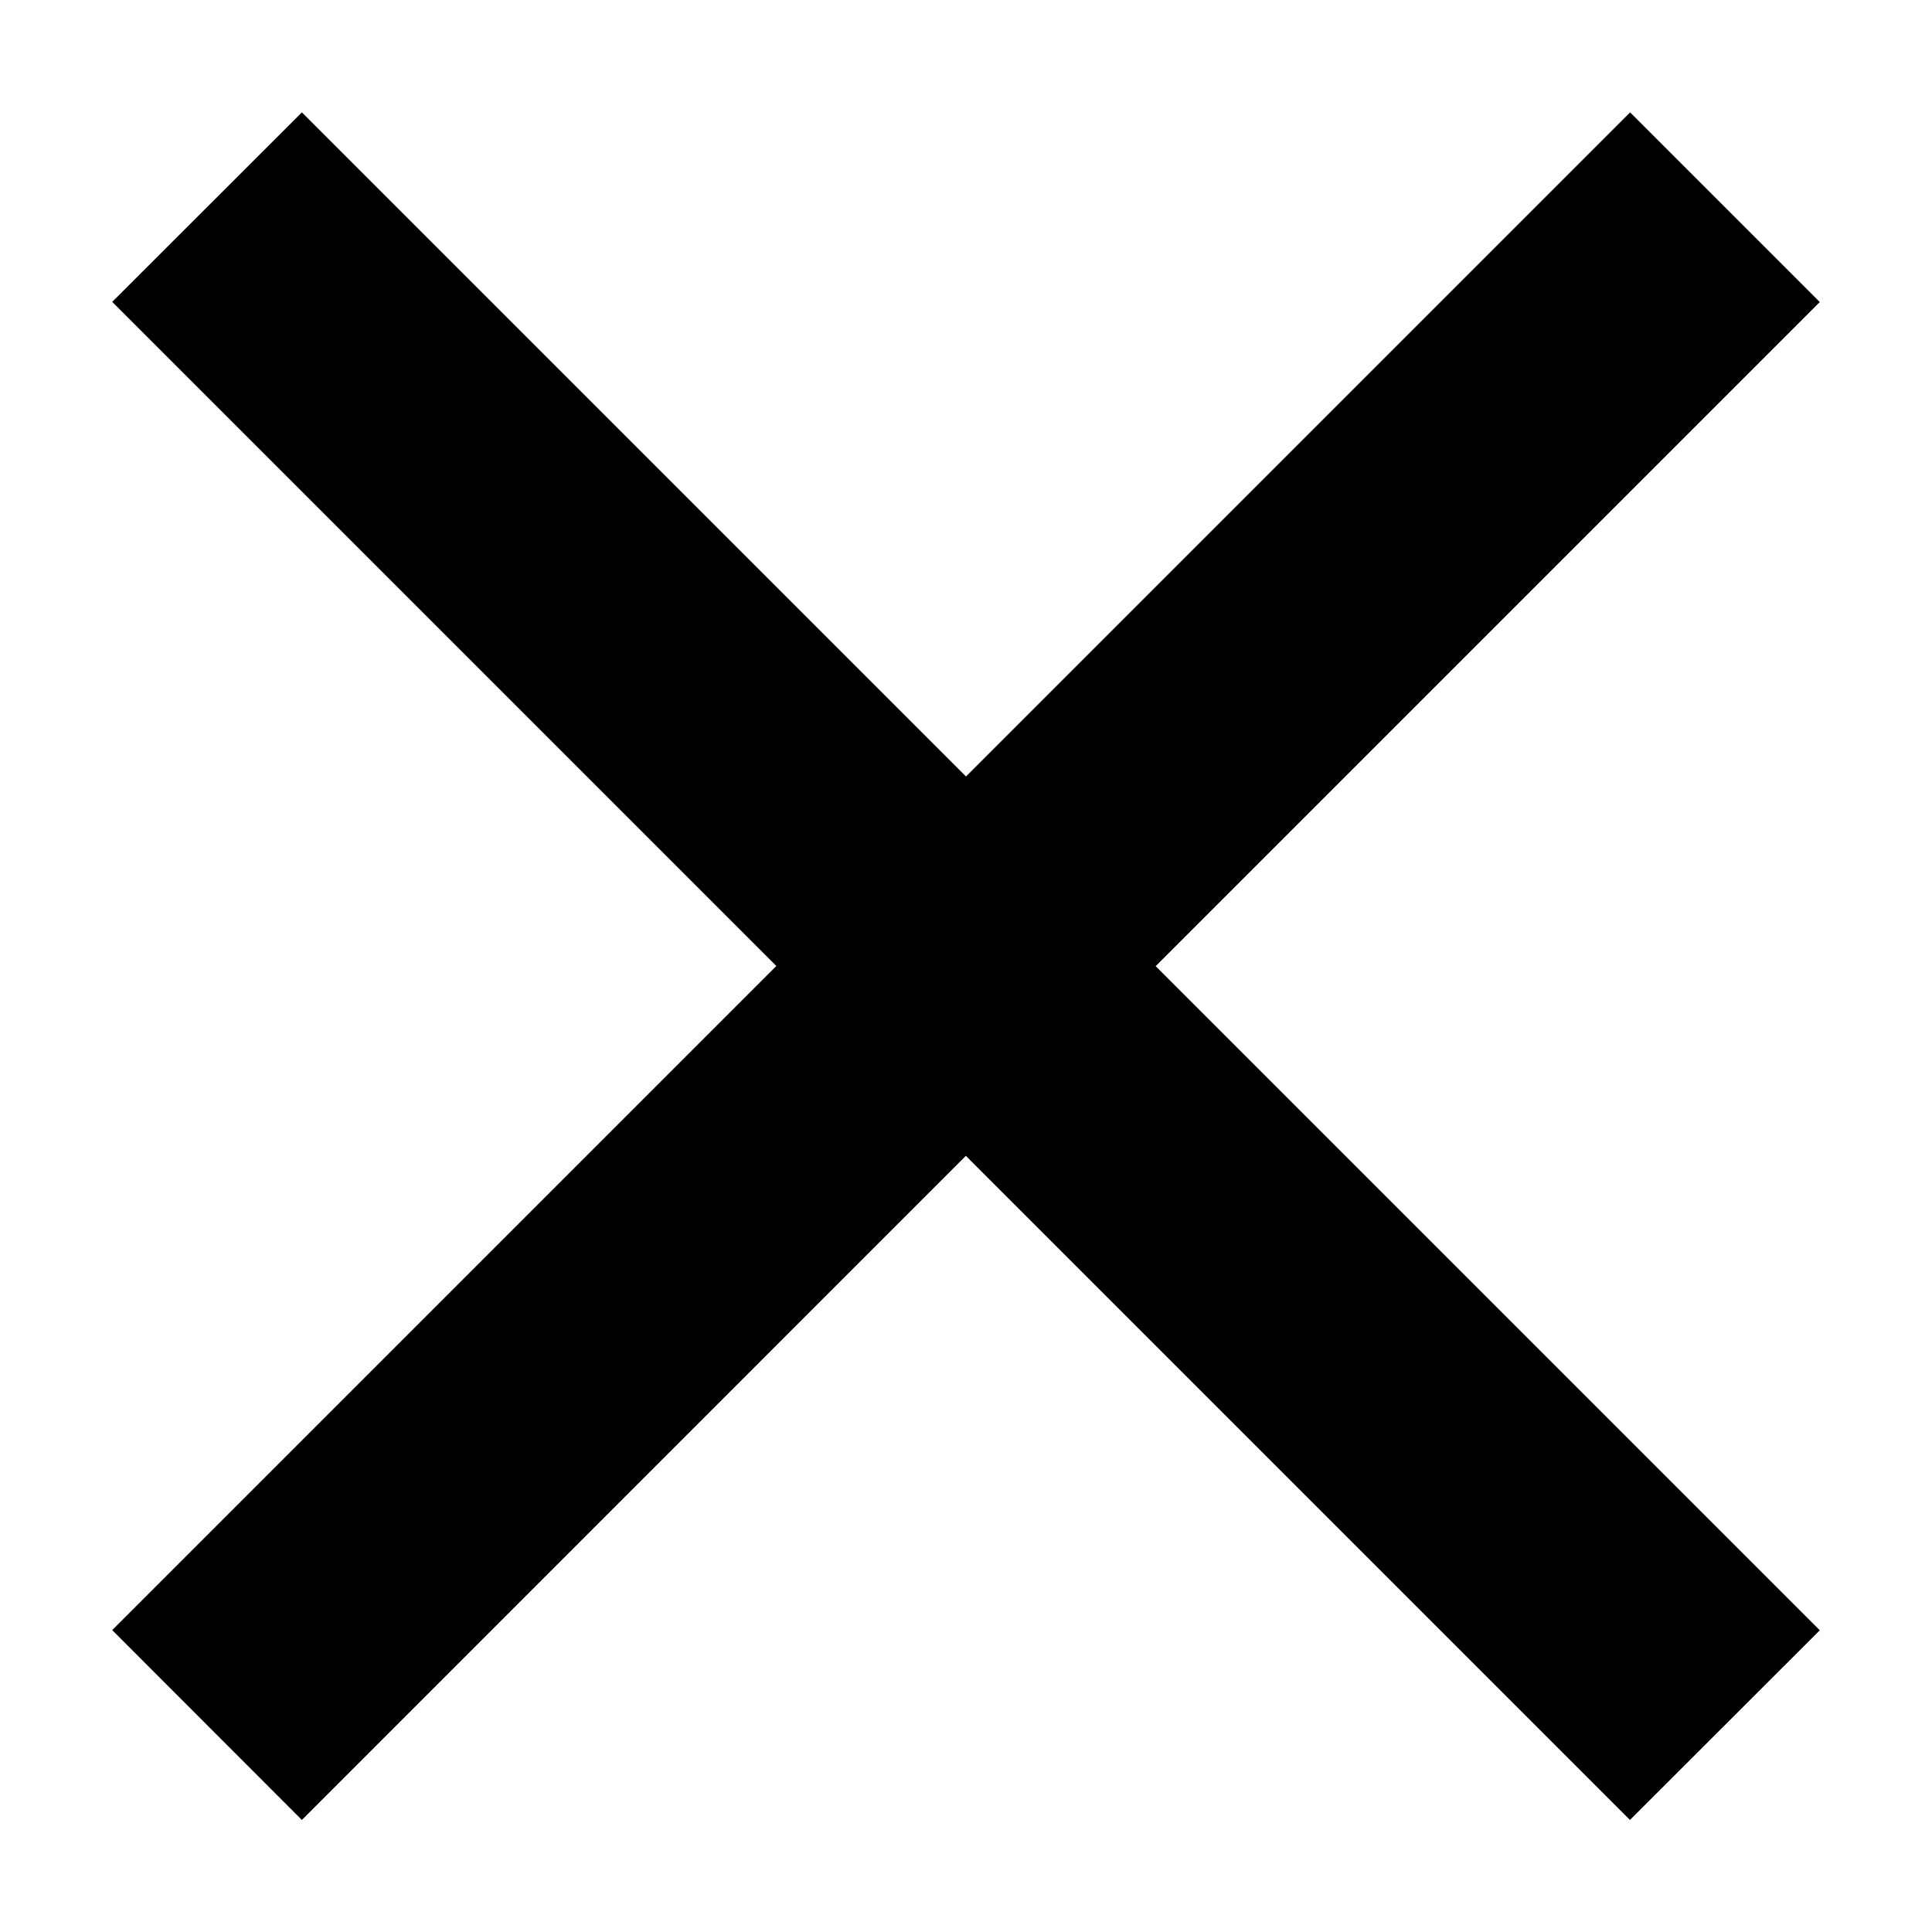<svg width="12" height="12" viewBox="0 0 12 12" fill="none" xmlns="http://www.w3.org/2000/svg">
<path d="M6 4.823L10.125 0.698L11.303 1.876L7.178 6.001L11.303 10.126L10.124 11.304L5.999 7.179L1.875 11.304L0.697 10.125L4.822 6L0.697 1.875L1.875 0.698L6 4.823Z" fill="black"/>
</svg>
